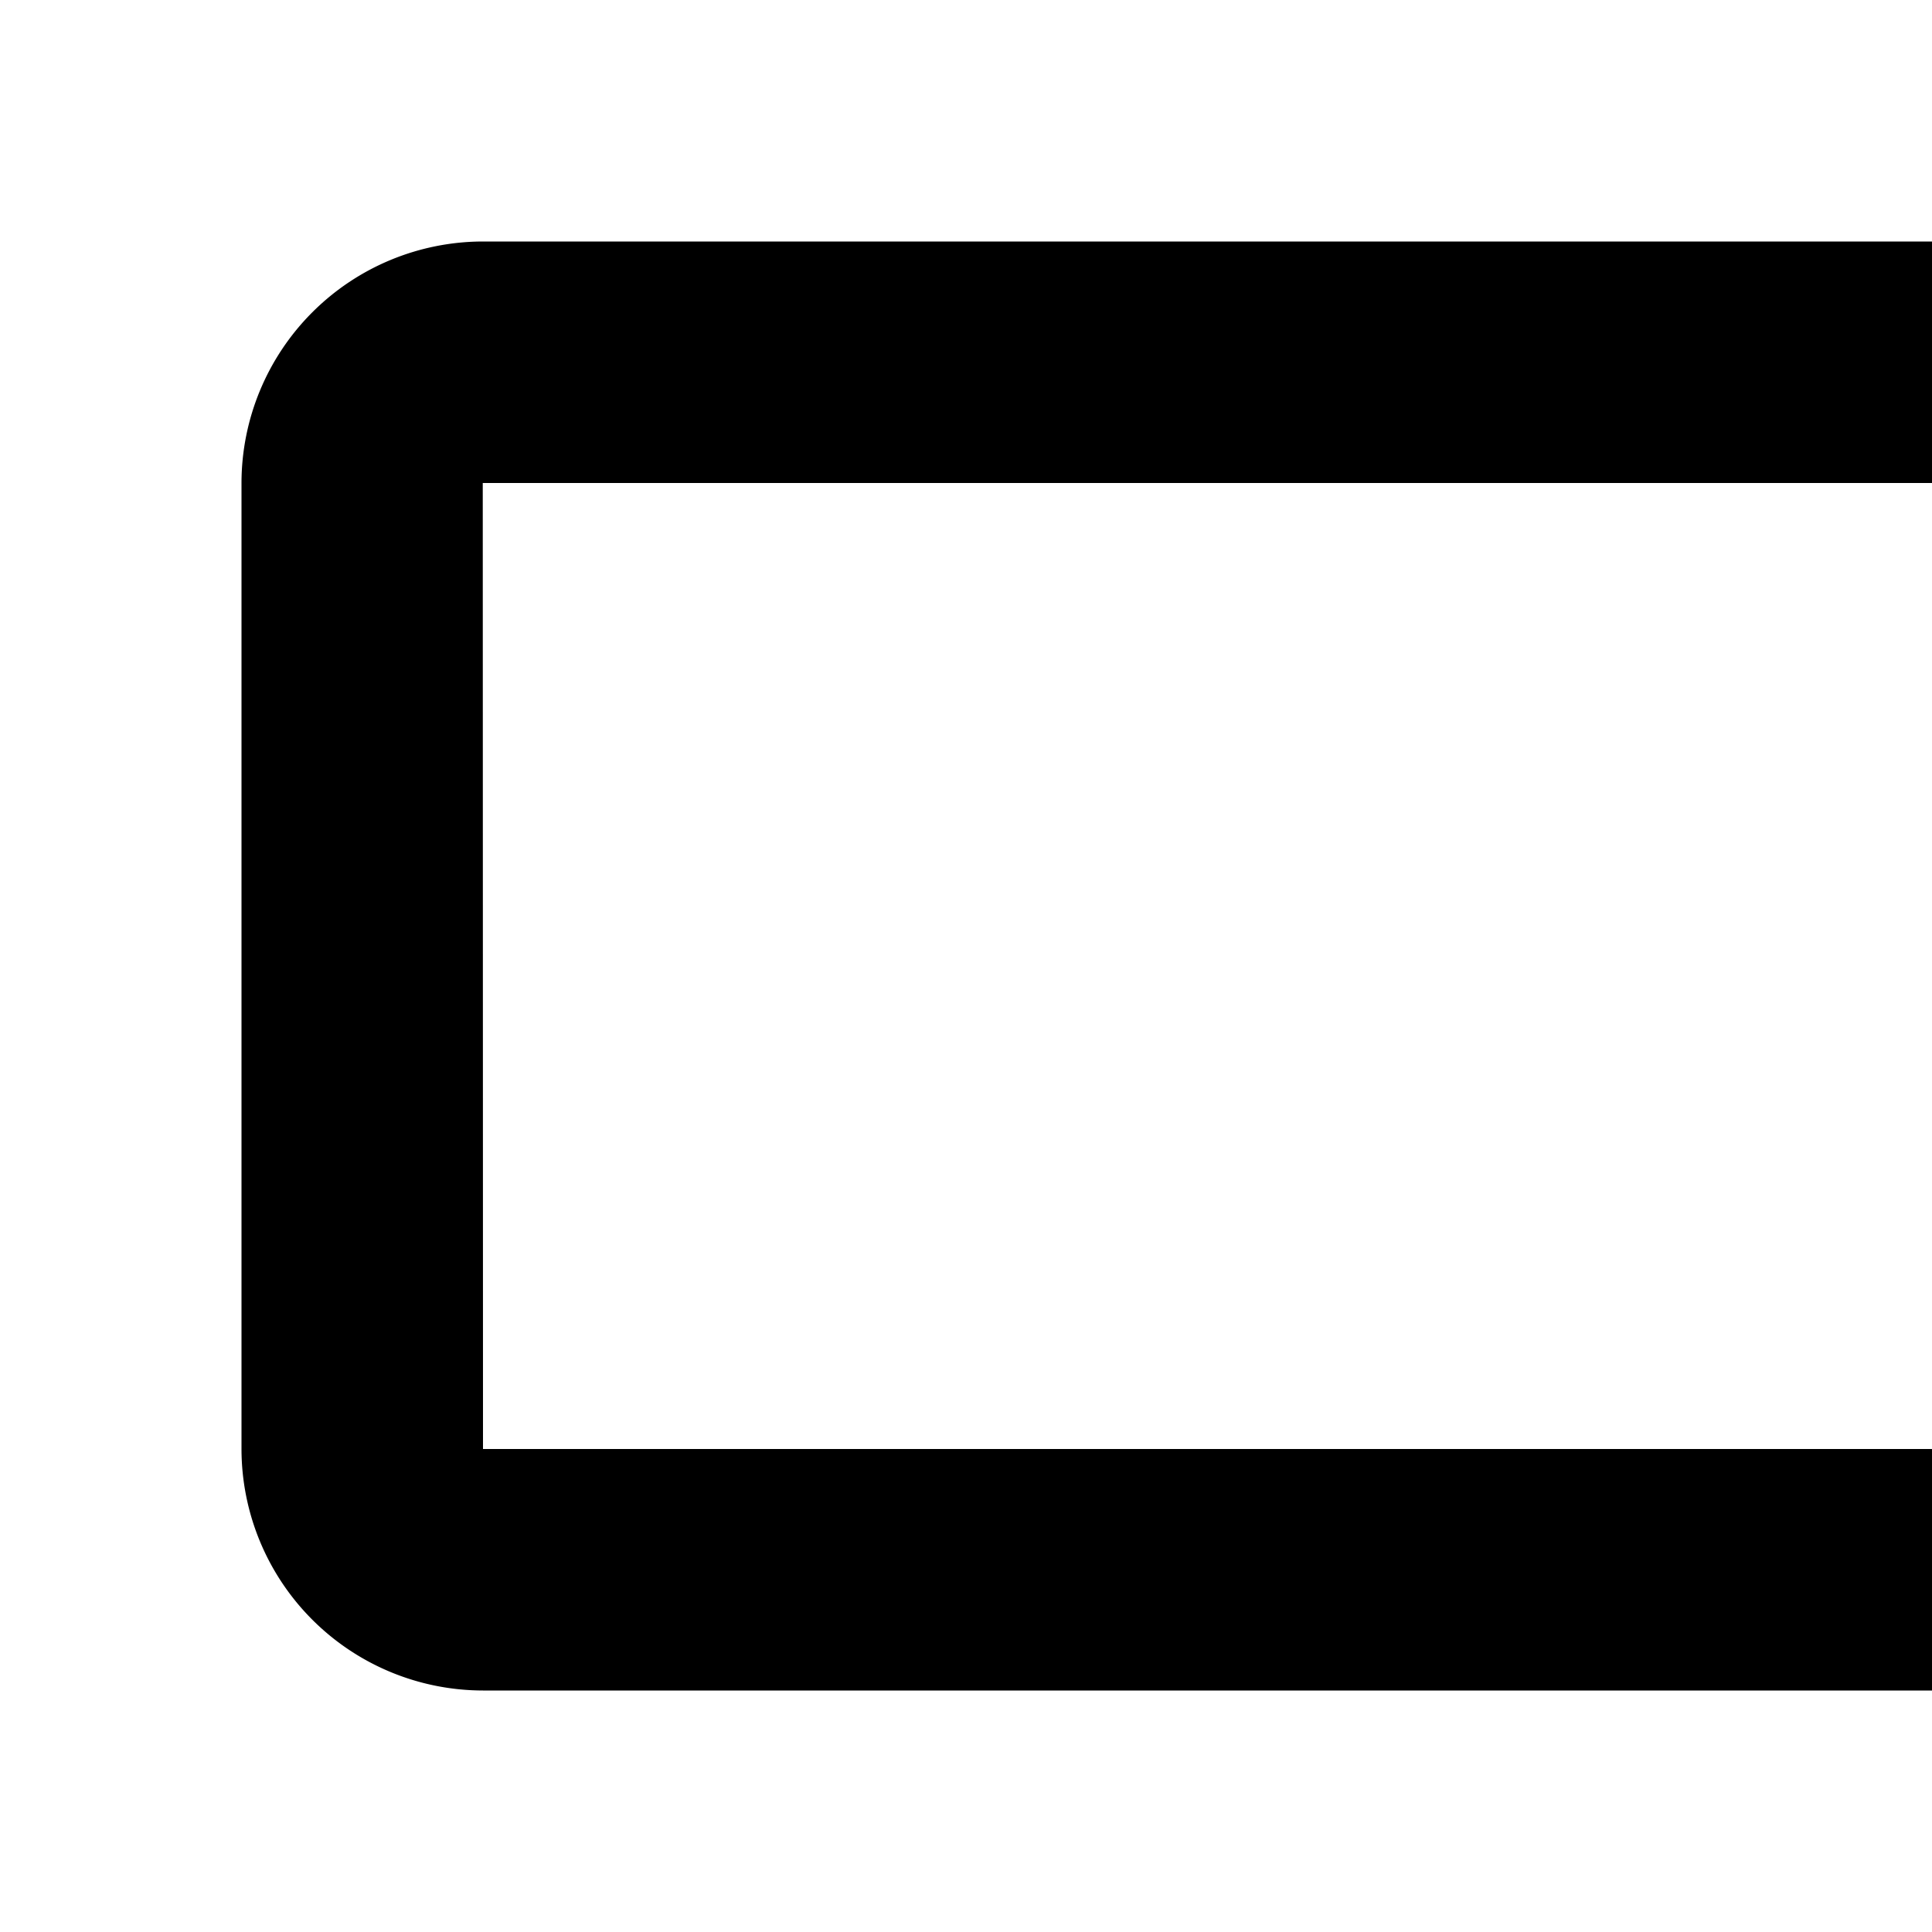 <svg xmlns="http://www.w3.org/2000/svg" viewBox="0 0 16 16"><path d="M28 30H4a2.002 2.002 0 01-2-2V20a2.002 2.002 0 012-2H28a2.002 2.002 0 012 2v8A2.002 2.002 0 0128 30zM4 20H3.998L4 28H28V20zM28 14H4a2.002 2.002 0 01-2-2V4A2.002 2.002 0 014 2H28a2.002 2.002 0 012 2v8A2.002 2.002 0 0128 14zM4 4H3.998L4 12H28V4z"/></svg>